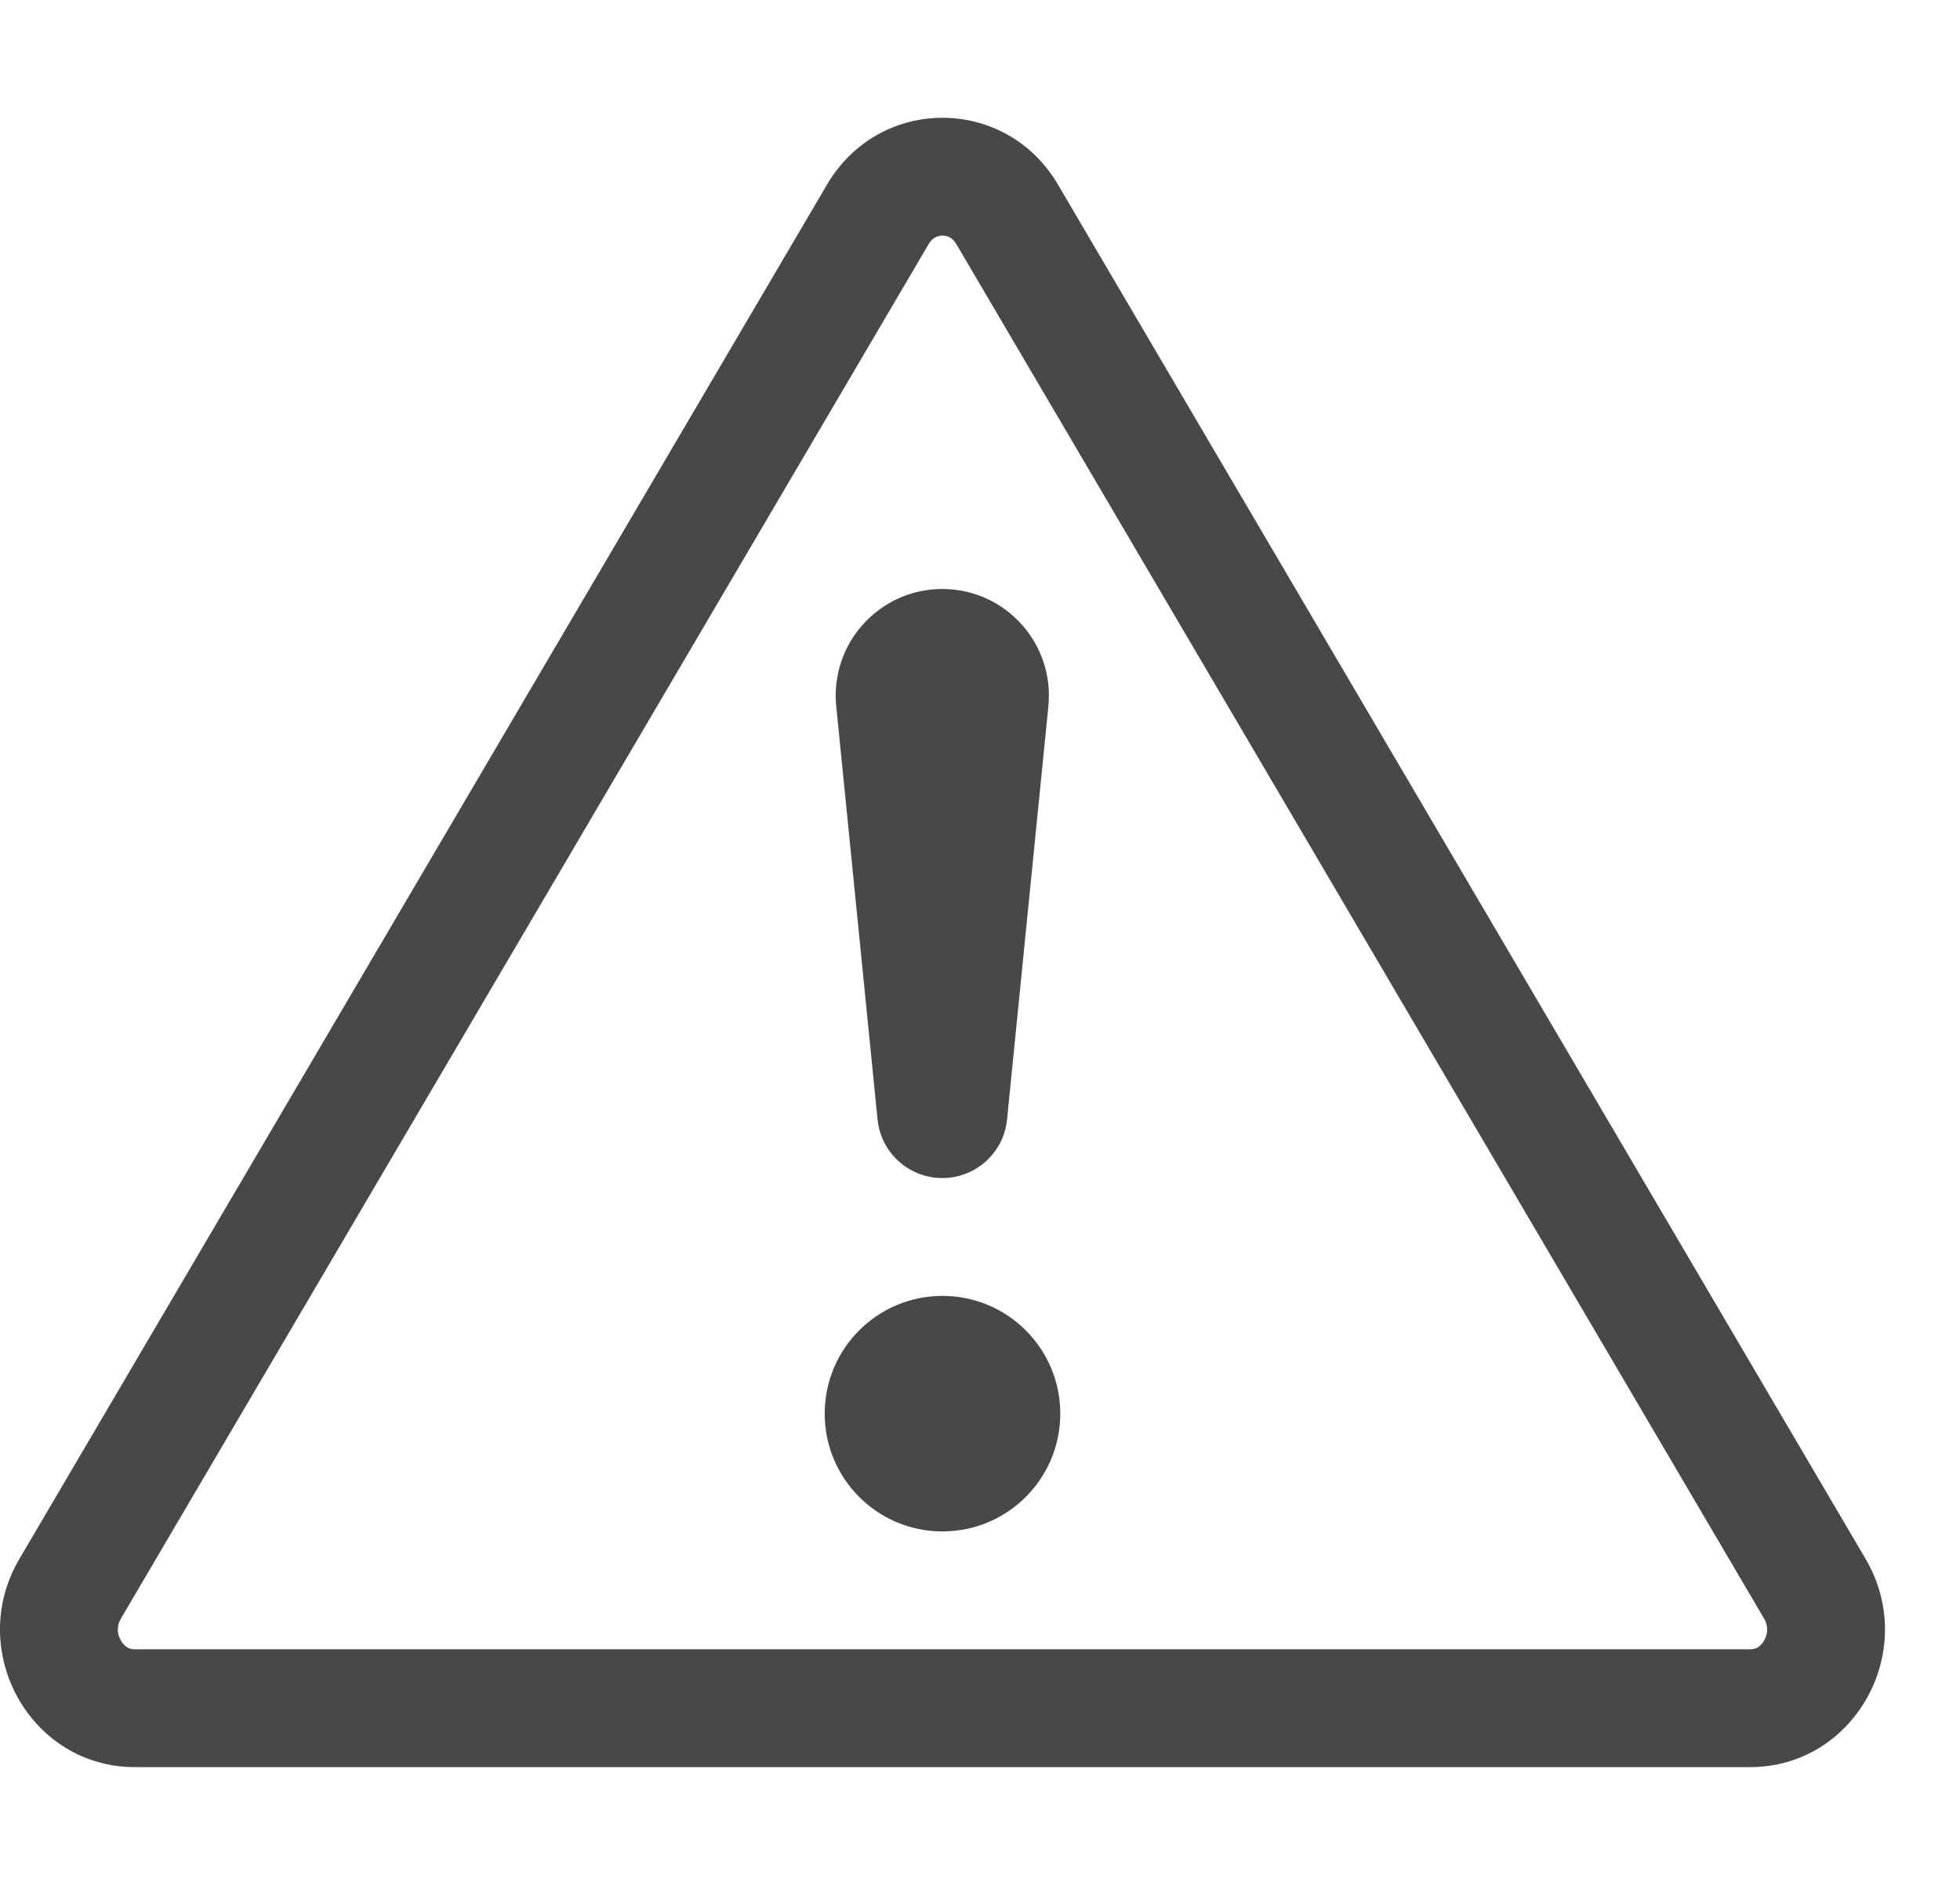 <svg width="26" height="25" viewBox="0 0 26 25" fill="none" xmlns="http://www.w3.org/2000/svg">
<path d="M12.404 3.15C12.431 3.134 12.465 3.125 12.502 3.125C12.54 3.125 12.574 3.134 12.601 3.15C12.624 3.163 12.655 3.186 12.687 3.239L23.401 21.468C23.456 21.563 23.455 21.663 23.404 21.755C23.378 21.801 23.346 21.832 23.318 21.849C23.295 21.863 23.266 21.875 23.216 21.875H1.788C1.739 21.875 1.709 21.863 1.686 21.849C1.659 21.832 1.627 21.801 1.601 21.755C1.55 21.663 1.549 21.563 1.604 21.468L12.318 3.239C12.349 3.186 12.38 3.163 12.404 3.15ZM14.034 2.448C13.34 1.267 11.665 1.267 10.971 2.448L0.257 20.677C-0.457 21.892 0.4 23.438 1.788 23.438H23.216C24.604 23.438 25.462 21.892 24.748 20.677L14.034 2.448Z" fill="#484848"/>
<path d="M10.94 18.75C10.94 17.887 11.639 17.188 12.502 17.188C13.365 17.188 14.065 17.887 14.065 18.75C14.065 19.613 13.365 20.312 12.502 20.312C11.639 20.312 10.94 19.613 10.94 18.75Z" fill="#484848"/>
<path d="M11.093 9.367C11.01 8.535 11.663 7.812 12.5 7.812C13.337 7.812 13.99 8.535 13.907 9.367L13.359 14.848C13.315 15.289 12.944 15.625 12.5 15.625C12.056 15.625 11.685 15.289 11.641 14.848L11.093 9.367Z" fill="#484848"/>
</svg>
